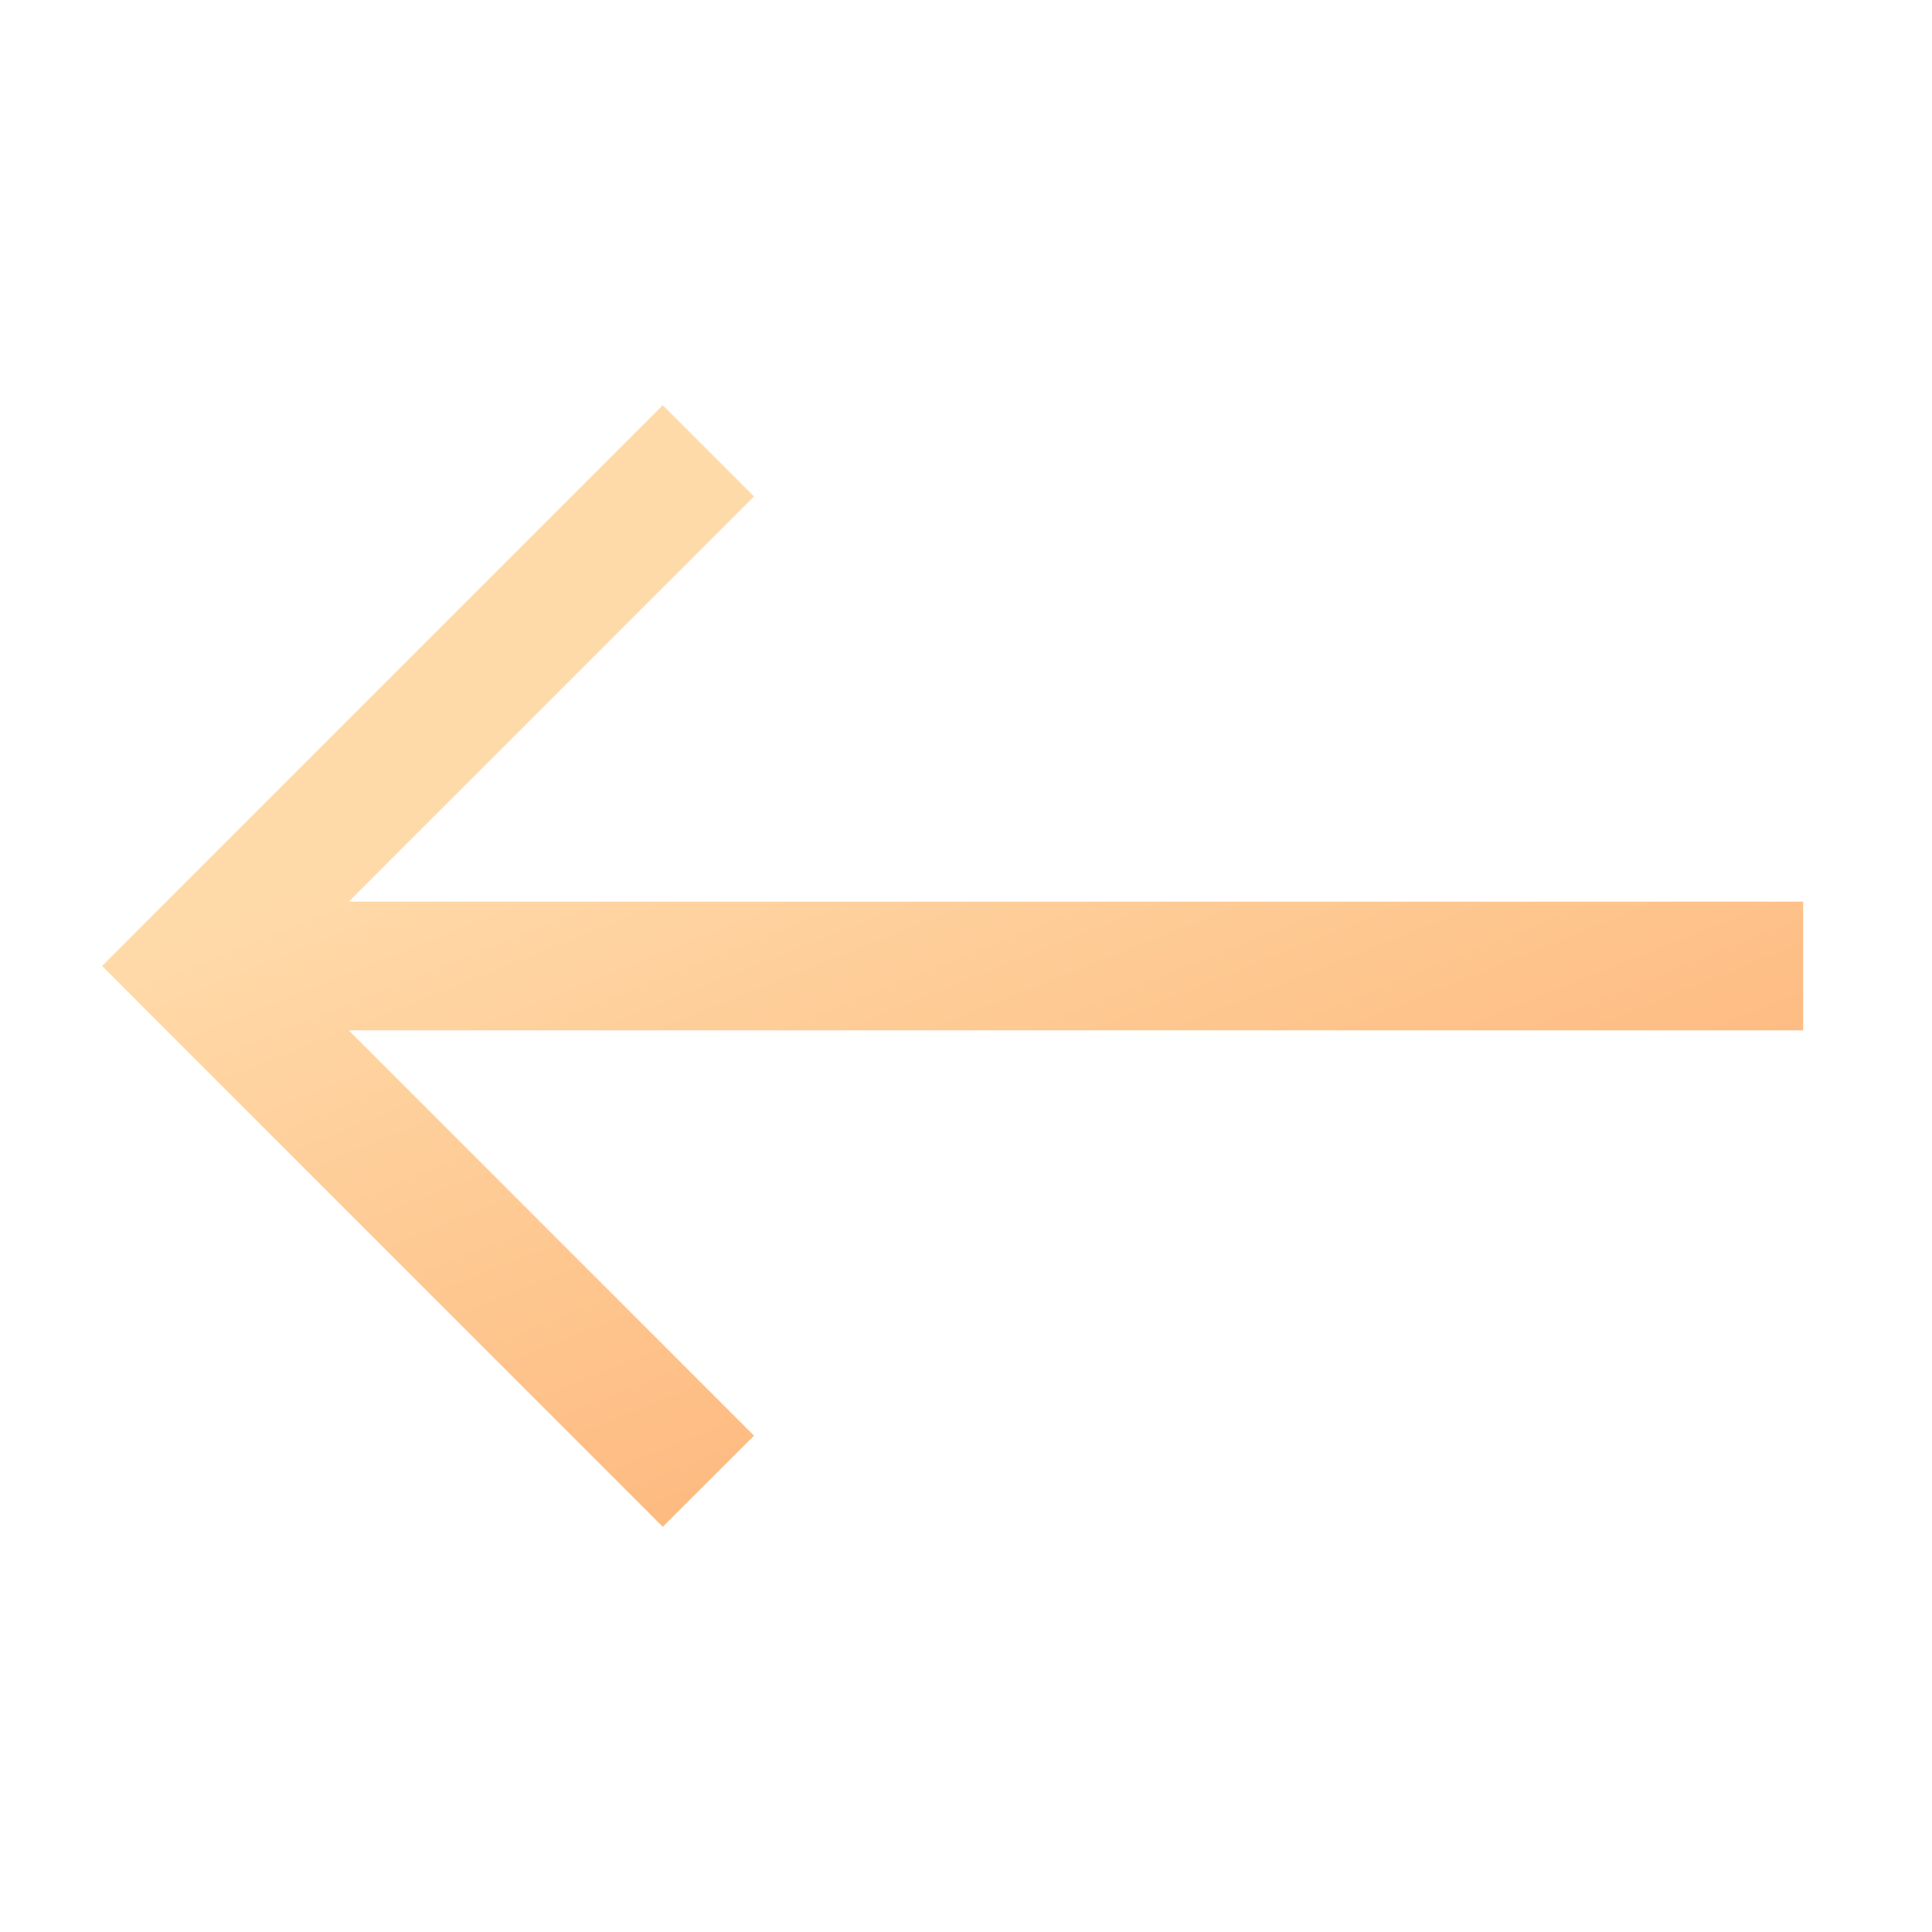 <svg width="22" height="22" viewBox="0 0 22 22" fill="none" xmlns="http://www.w3.org/2000/svg">
<path d="M2.2 11L1.681 10.481L1.163 11L1.681 11.519L2.2 11ZM2.719 11.519L8.586 5.653L7.547 4.614L1.681 10.481L2.719 11.519ZM1.681 11.519L7.547 17.386L8.586 16.348L2.719 10.481L1.681 11.519ZM2.2 11.733L20.533 11.733L20.533 10.267L2.2 10.267L2.2 11.733Z" fill="url(#paint0_linear_1173_1351)"/>
<defs>
<linearGradient id="paint0_linear_1173_1351" x1="1.163" y1="11" x2="4.876" y2="20.261" gradientUnits="userSpaceOnUse">
<stop stop-color="#FFDAA9"/>
<stop offset="1" stop-color="#FDB478"/>
</linearGradient>
</defs>
</svg>

